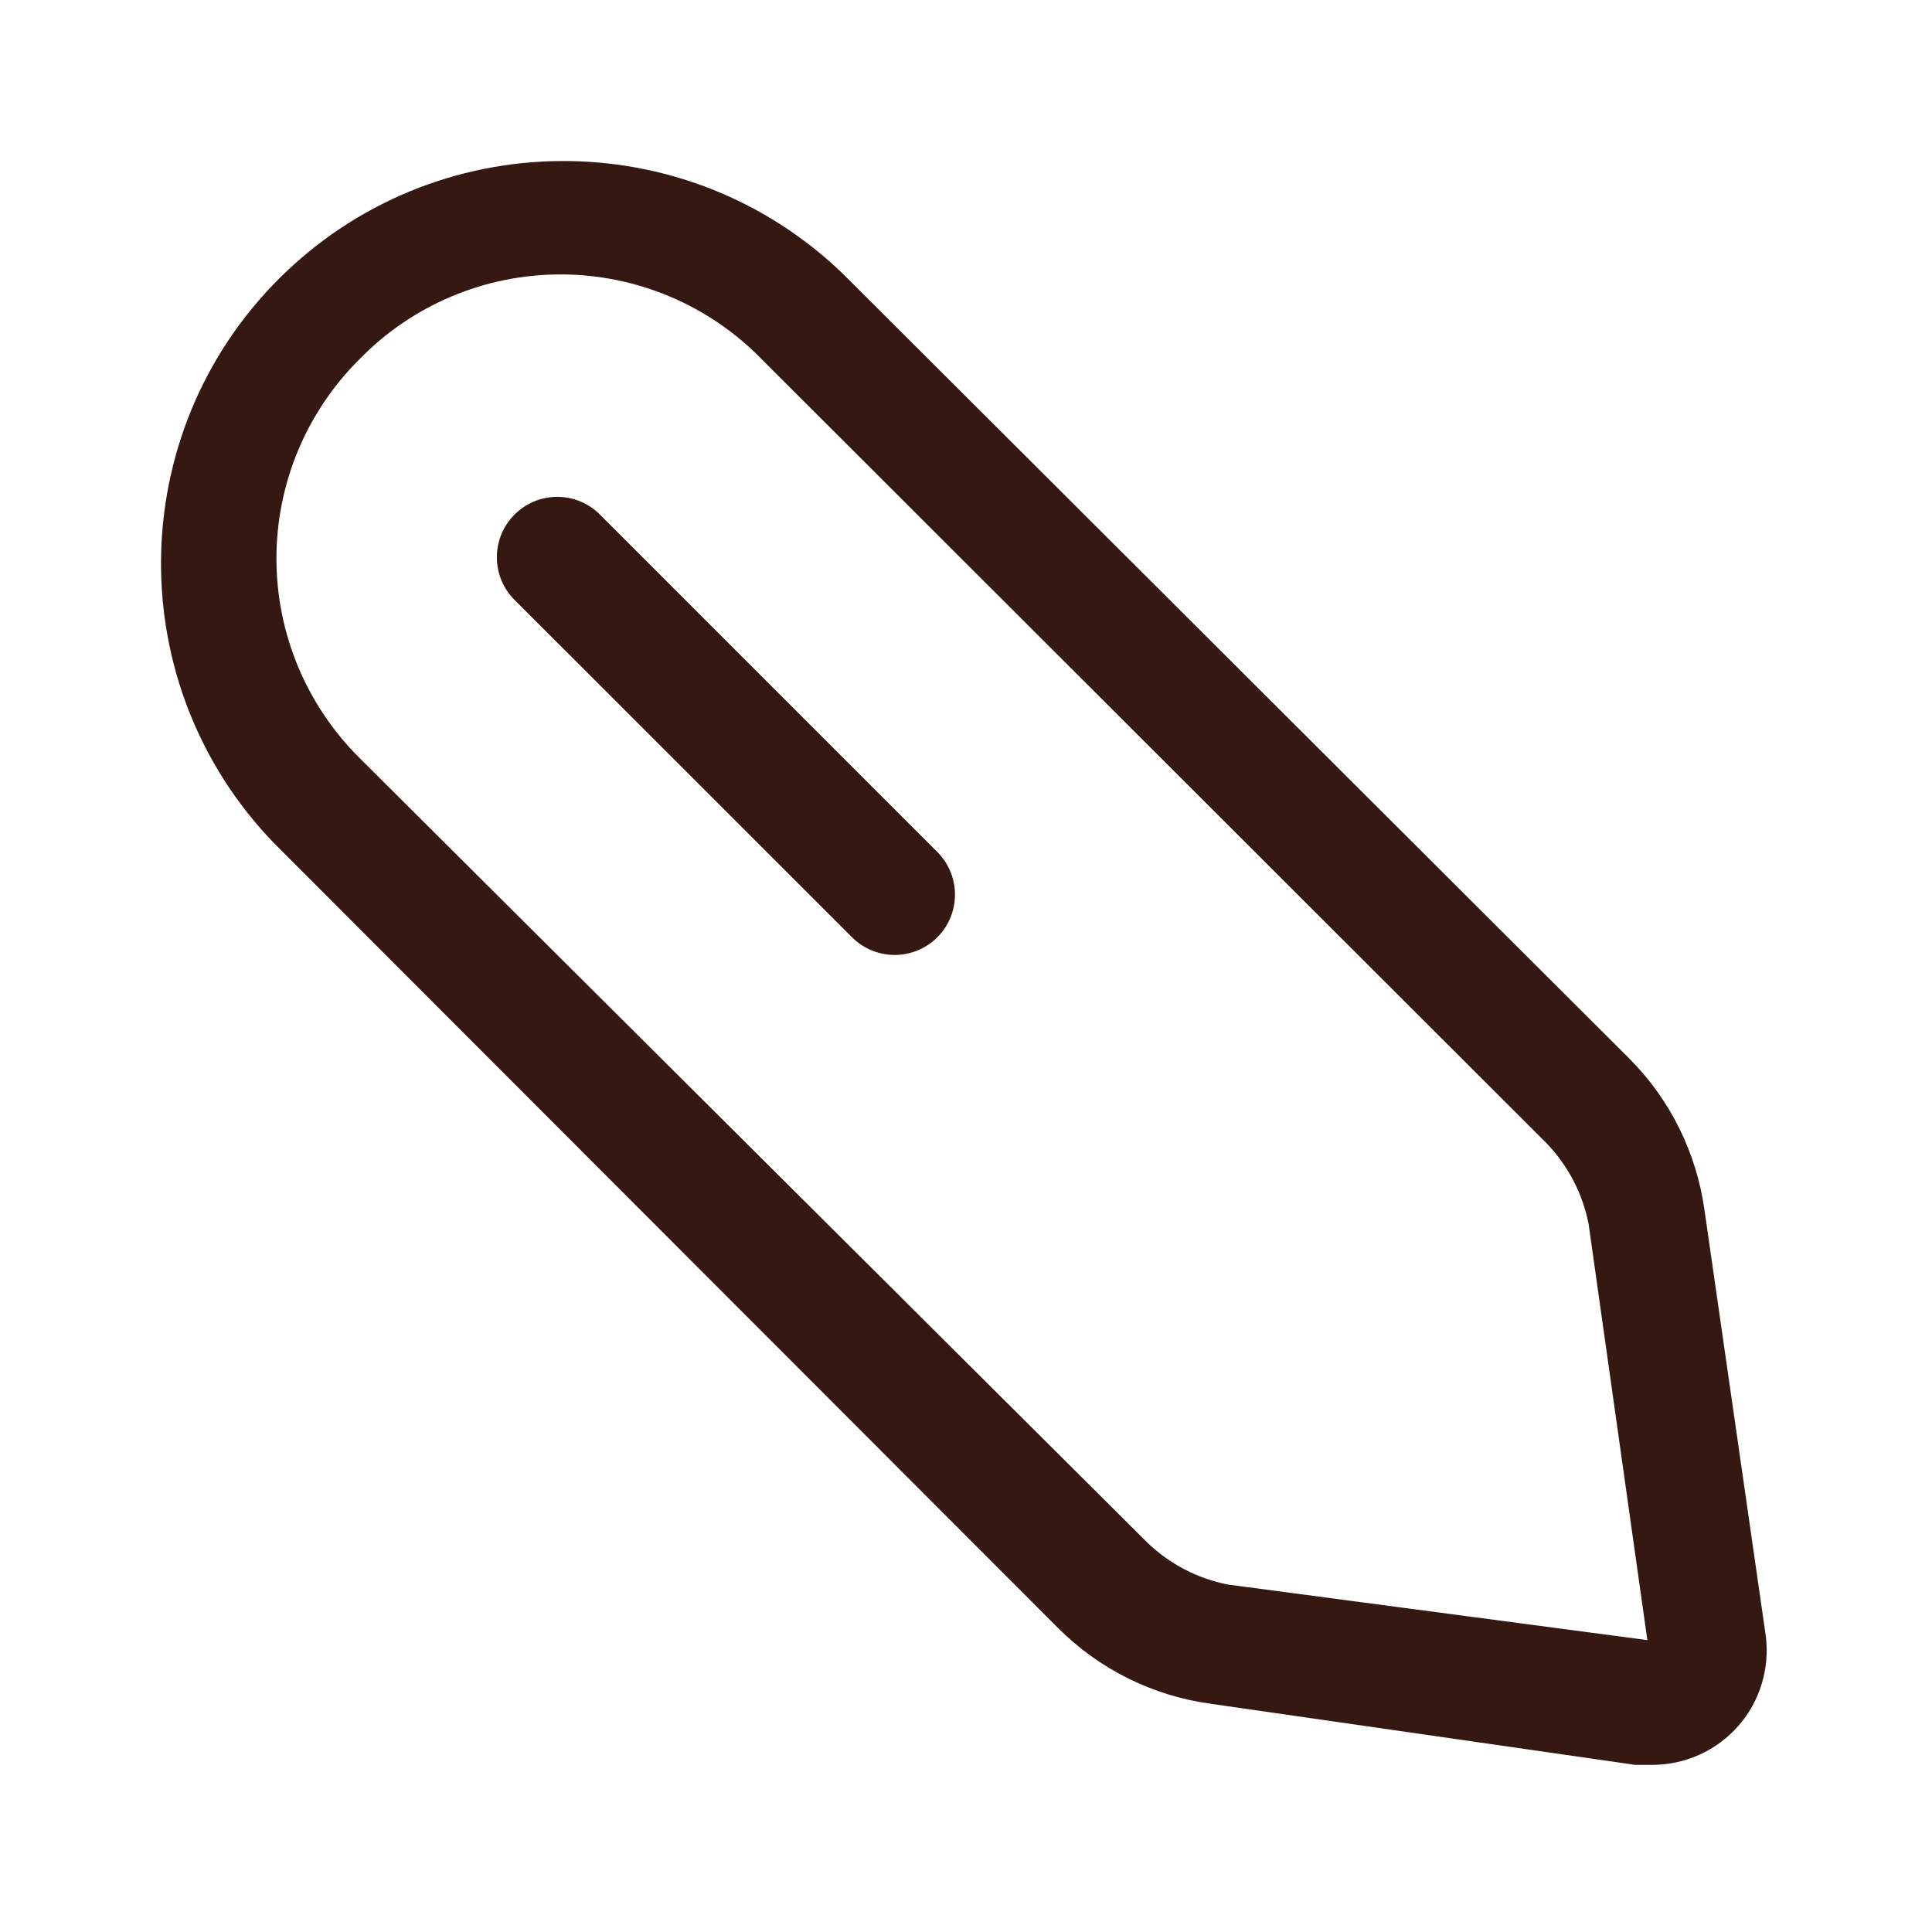 <svg width="24" height="24" viewBox="0 0 24 24" fill="none" xmlns="http://www.w3.org/2000/svg">
<path fill-rule="evenodd" clip-rule="evenodd" d="M21.174 15.034L21.934 20.314C21.988 20.72 21.865 21.131 21.595 21.439C21.324 21.748 20.934 21.924 20.524 21.924H20.314L15.034 21.164C14.318 21.065 13.654 20.735 13.144 20.224L3.404 10.474C1.509 8.512 1.536 5.393 3.464 3.464C5.393 1.536 8.512 1.509 10.474 3.404L20.234 13.144C20.745 13.654 21.075 14.318 21.174 15.034ZM14.254 19.164C14.53 19.429 14.877 19.61 15.254 19.684L20.464 20.374L19.734 15.204C19.66 14.827 19.479 14.48 19.214 14.204L9.464 4.464C8.807 3.789 7.905 3.409 6.964 3.409C6.022 3.409 5.12 3.789 4.464 4.464C3.805 5.119 3.434 6.009 3.434 6.939C3.434 7.868 3.805 8.758 4.464 9.414L14.254 19.164Z" fill="#361812"/>
<path d="M7.434 6.374C7.138 6.098 6.678 6.106 6.392 6.392C6.106 6.678 6.098 7.138 6.374 7.434L10.584 11.643C10.877 11.936 11.351 11.936 11.644 11.643C11.936 11.351 11.936 10.876 11.644 10.584L7.434 6.374Z" fill="#361812"/>
</svg>
